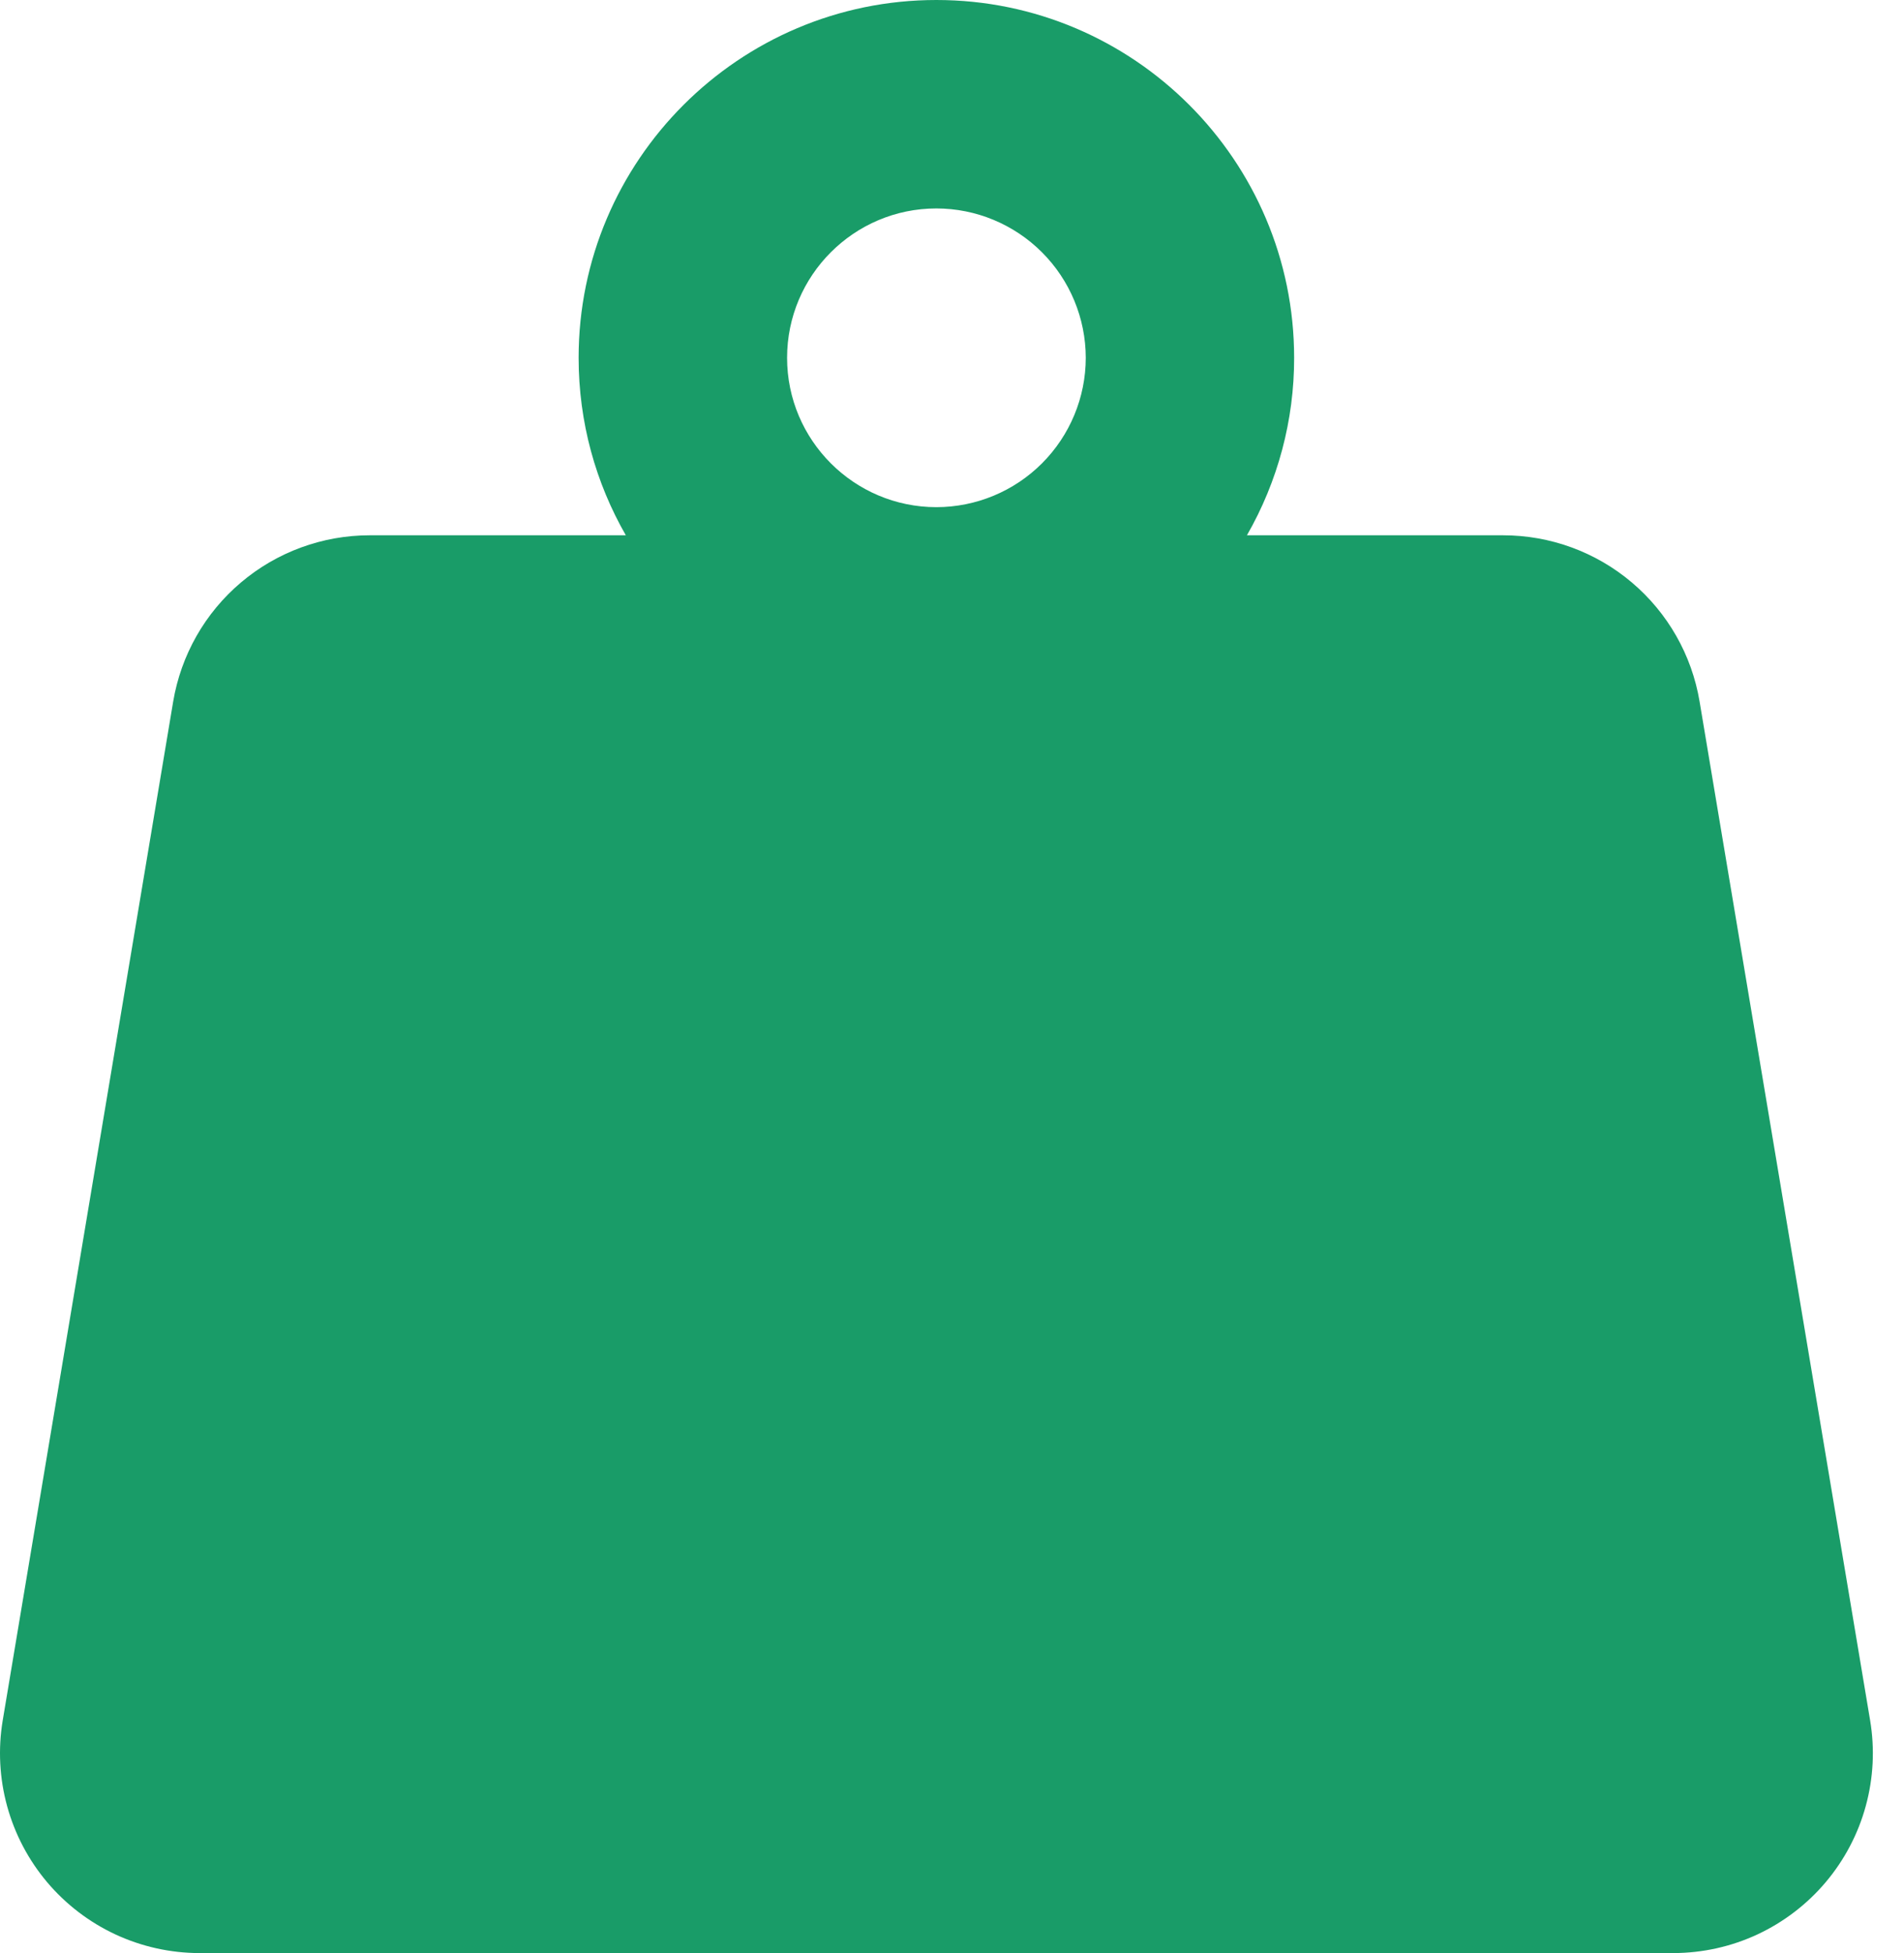 <svg xmlns="http://www.w3.org/2000/svg" width="39" height="40" viewBox="0 0 39 40" fill="none">
  <path d="M38.305 35.228L34.813 14.368C34.654 13.416 34.161 12.551 33.424 11.928C32.687 11.304 31.753 10.963 30.788 10.963H25.541C26.176 9.857 26.51 8.603 26.508 7.328C26.508 3.287 23.221 0 19.18 0C15.14 0 11.852 3.287 11.852 7.328C11.852 8.65 12.204 9.892 12.819 10.963H7.573C6.607 10.963 5.673 11.305 4.936 11.929C4.199 12.552 3.707 13.417 3.547 14.37L0.056 35.233C-0.042 35.818 -0.011 36.418 0.146 36.991C0.303 37.563 0.583 38.095 0.966 38.549C1.349 39.002 1.826 39.367 2.364 39.618C2.903 39.868 3.489 39.999 4.083 40H34.281C34.875 39.998 35.462 39.868 36 39.617C36.538 39.365 37.015 39 37.398 38.546C37.781 38.092 38.061 37.56 38.217 36.987C38.374 36.414 38.404 35.814 38.305 35.228ZM19.181 4.269C19.992 4.27 20.77 4.593 21.343 5.167C21.916 5.74 22.239 6.518 22.24 7.329C22.239 8.14 21.916 8.917 21.343 9.49C20.769 10.064 19.992 10.386 19.181 10.387C17.494 10.387 16.122 9.015 16.122 7.328C16.122 5.641 17.494 4.269 19.181 4.269Z" fill="#199C68"/>
</svg>
